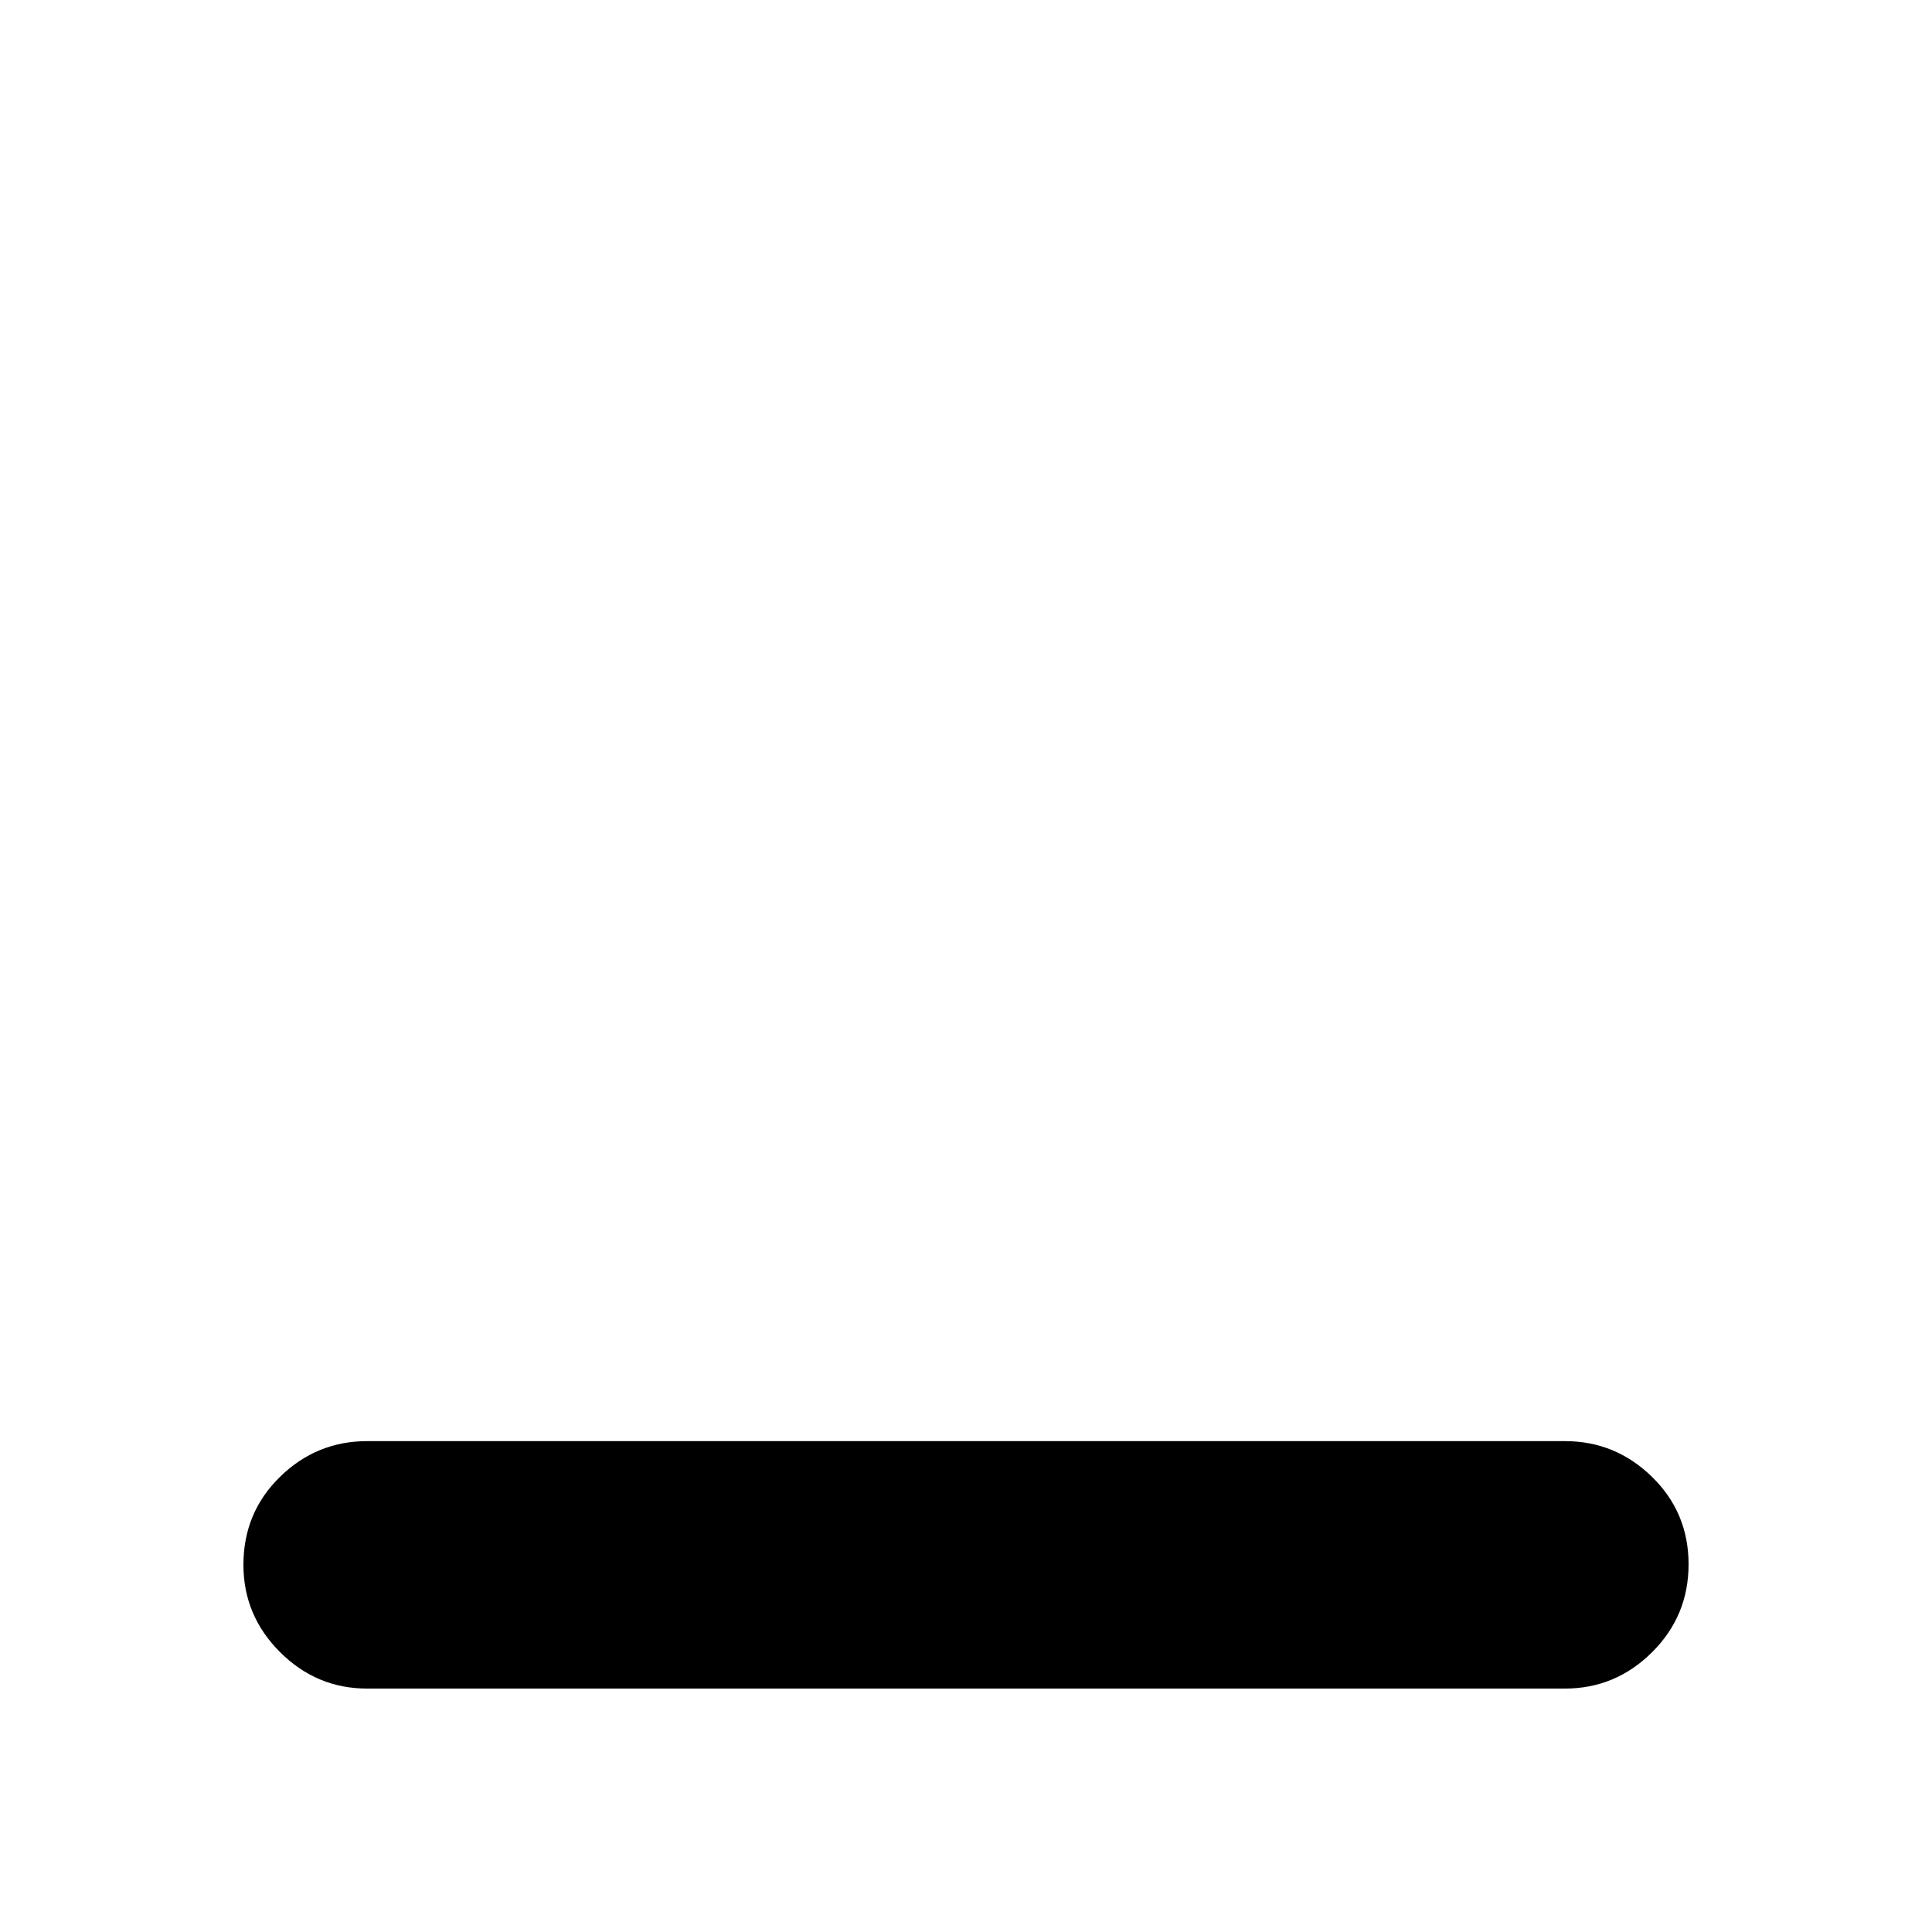 <svg xmlns="http://www.w3.org/2000/svg" height="24" viewBox="0 96 960 960" width="24"><path d="M182.435 935.044q-25.166 0-43.322-18.157-18.157-18.156-18.157-43.322 0-25.956 18.157-43.717 18.156-17.761 43.322-17.761h595.13q25.166 0 43.322 17.761 18.157 17.761 18.157 43.435 0 25.674-18.157 43.717-18.156 18.044-43.322 18.044h-595.13Z"/></svg>